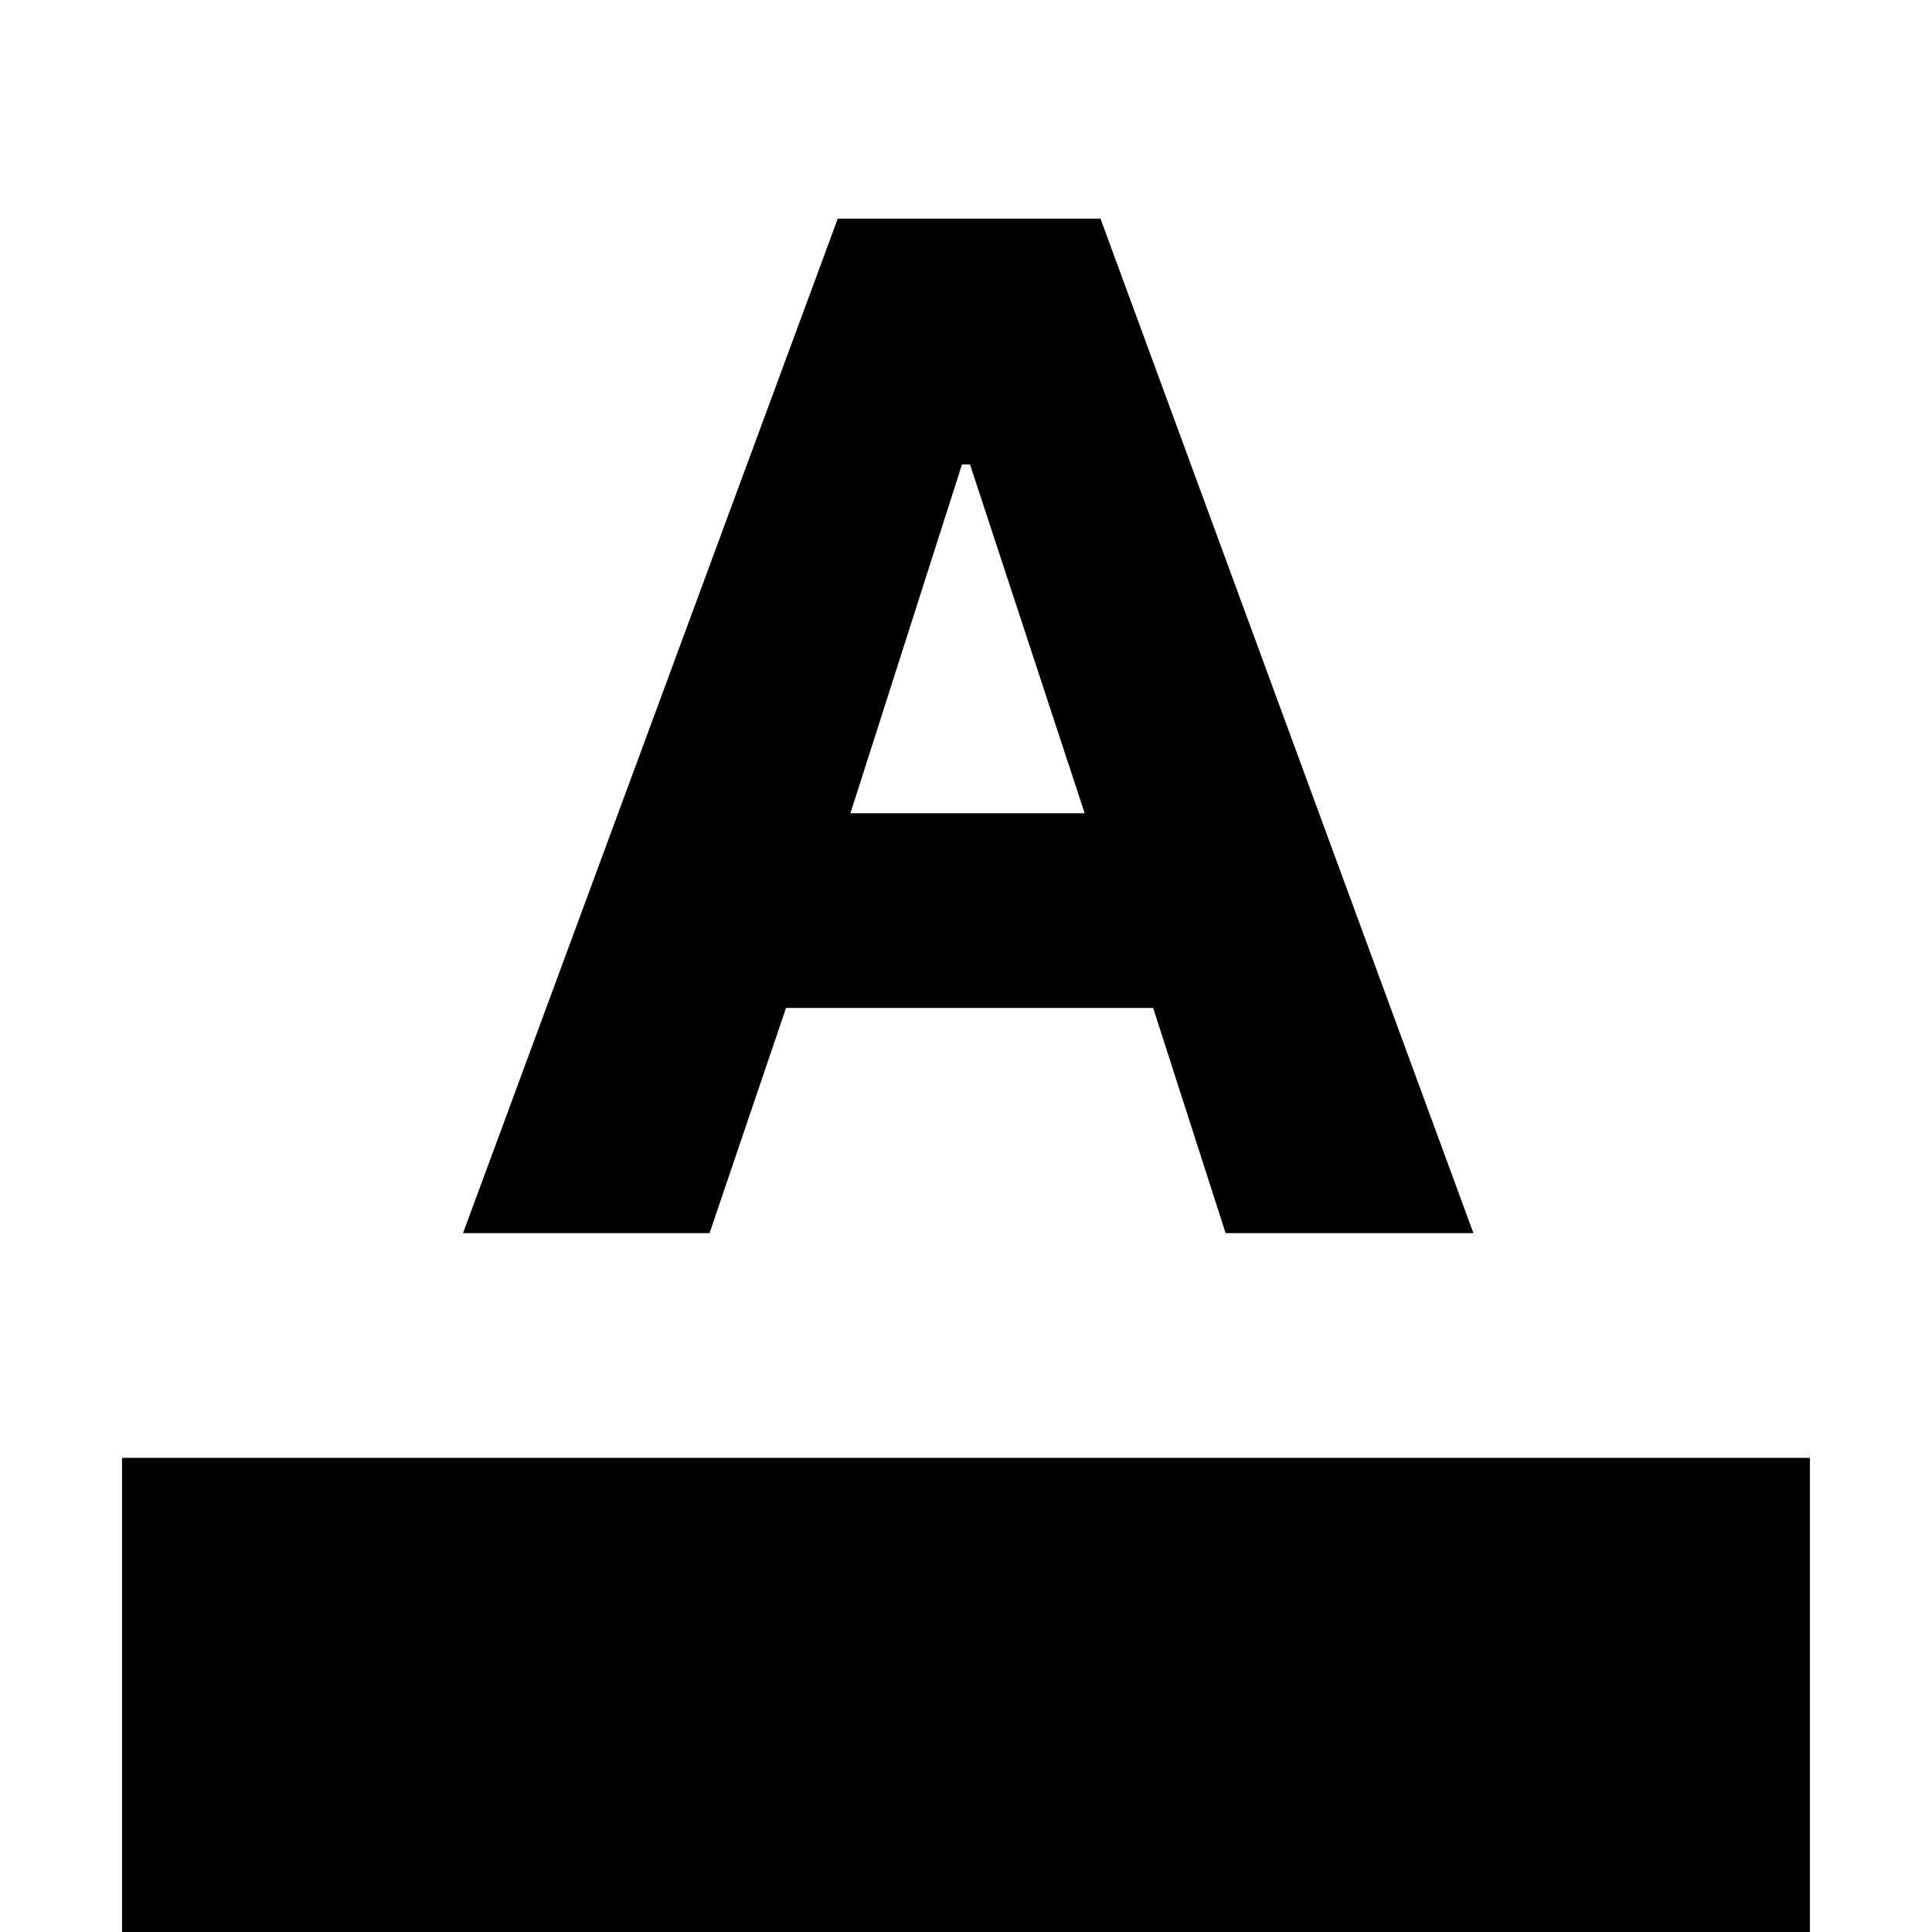 <svg xmlns="http://www.w3.org/2000/svg" height="20" viewBox="0 -960 960 960" width="20"><path d="M60.65 0v-235.61h838.7V0H60.65Zm169.42-347.26 186.21-504.09h130.55l185.3 504.09H609l-36-111.89H390.57l-38 111.89h-122.5Zm192.5-208.65h116.39L482-729.2h-4l-55.43 173.29Z"/></svg>